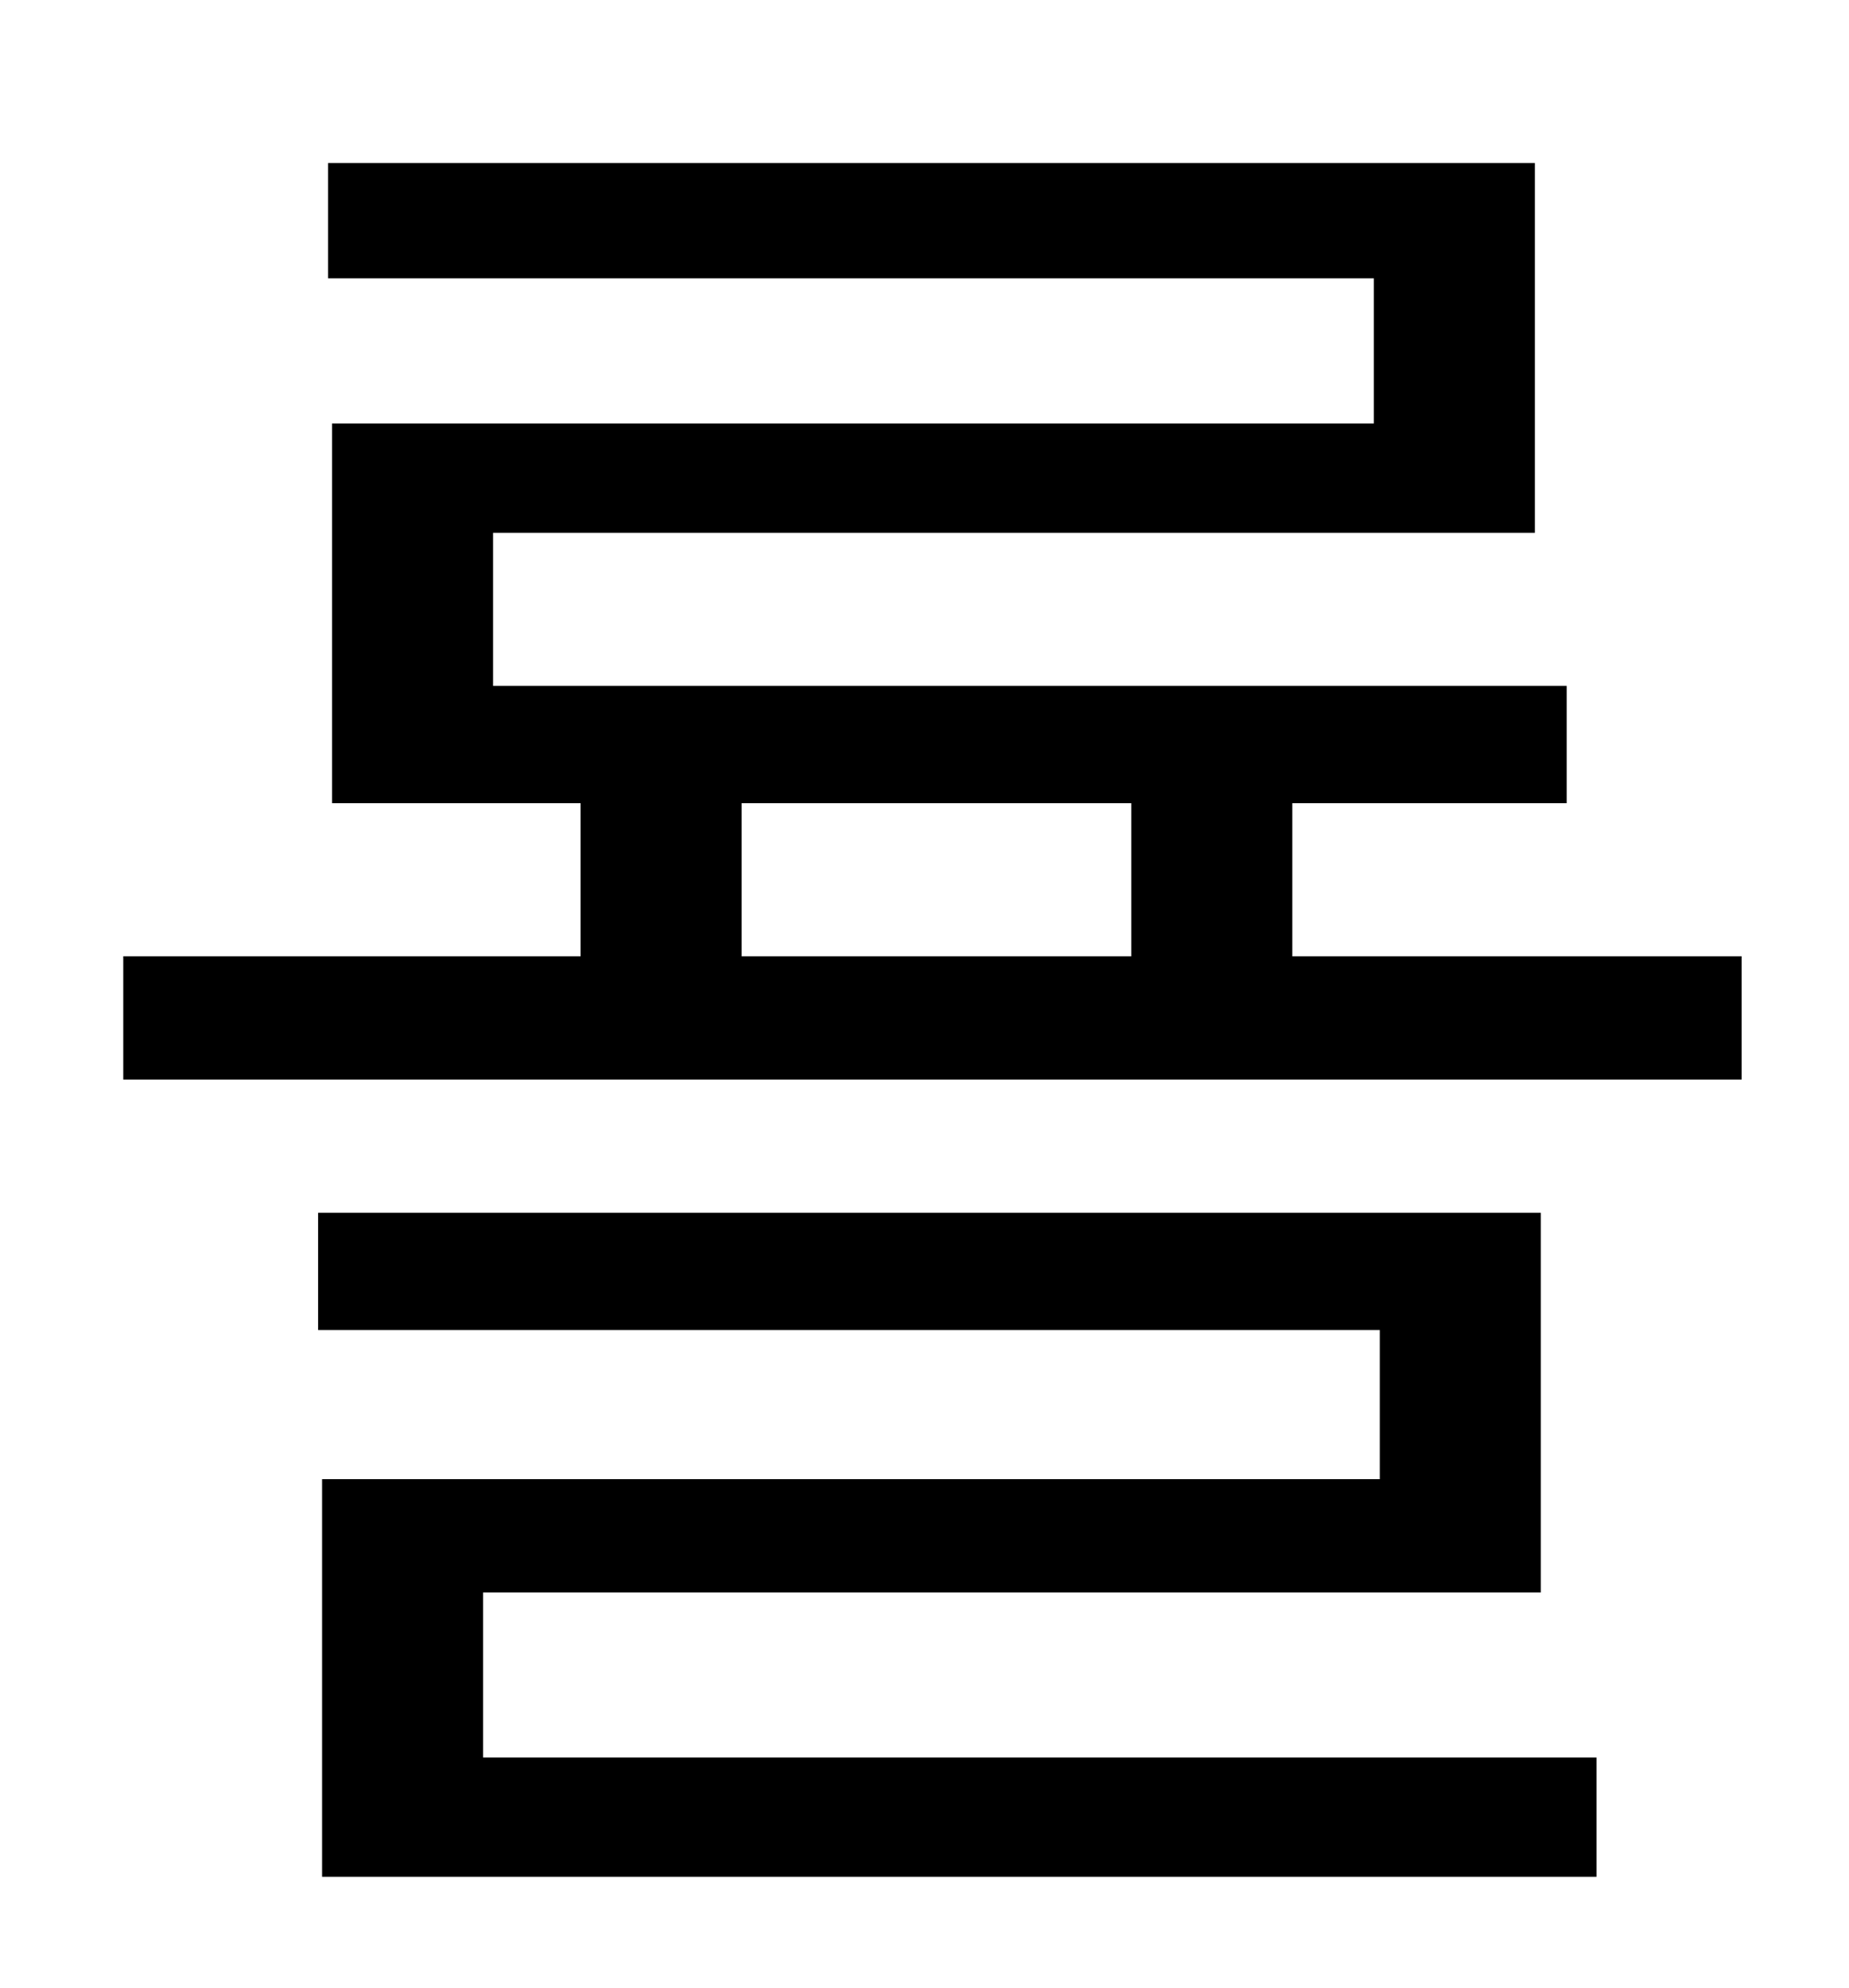 <?xml version="1.0" standalone="no"?>
<!DOCTYPE svg PUBLIC "-//W3C//DTD SVG 1.1//EN" "http://www.w3.org/Graphics/SVG/1.1/DTD/svg11.dtd" >
<svg xmlns="http://www.w3.org/2000/svg" xmlns:xlink="http://www.w3.org/1999/xlink" version="1.1" viewBox="-10 0 930 1000">
   <path fill="currentColor"
d="M233 801v83h560v60h-641v-200h532v-75h-534v-59h615v191h-532zM363 404v77h196v-77h-196zM640 481h226v62h-814v-62h230v-77h-125v-191h524v-73h-526v-58h607v186h-524v77h540v59h-138v77z" />
</svg>
